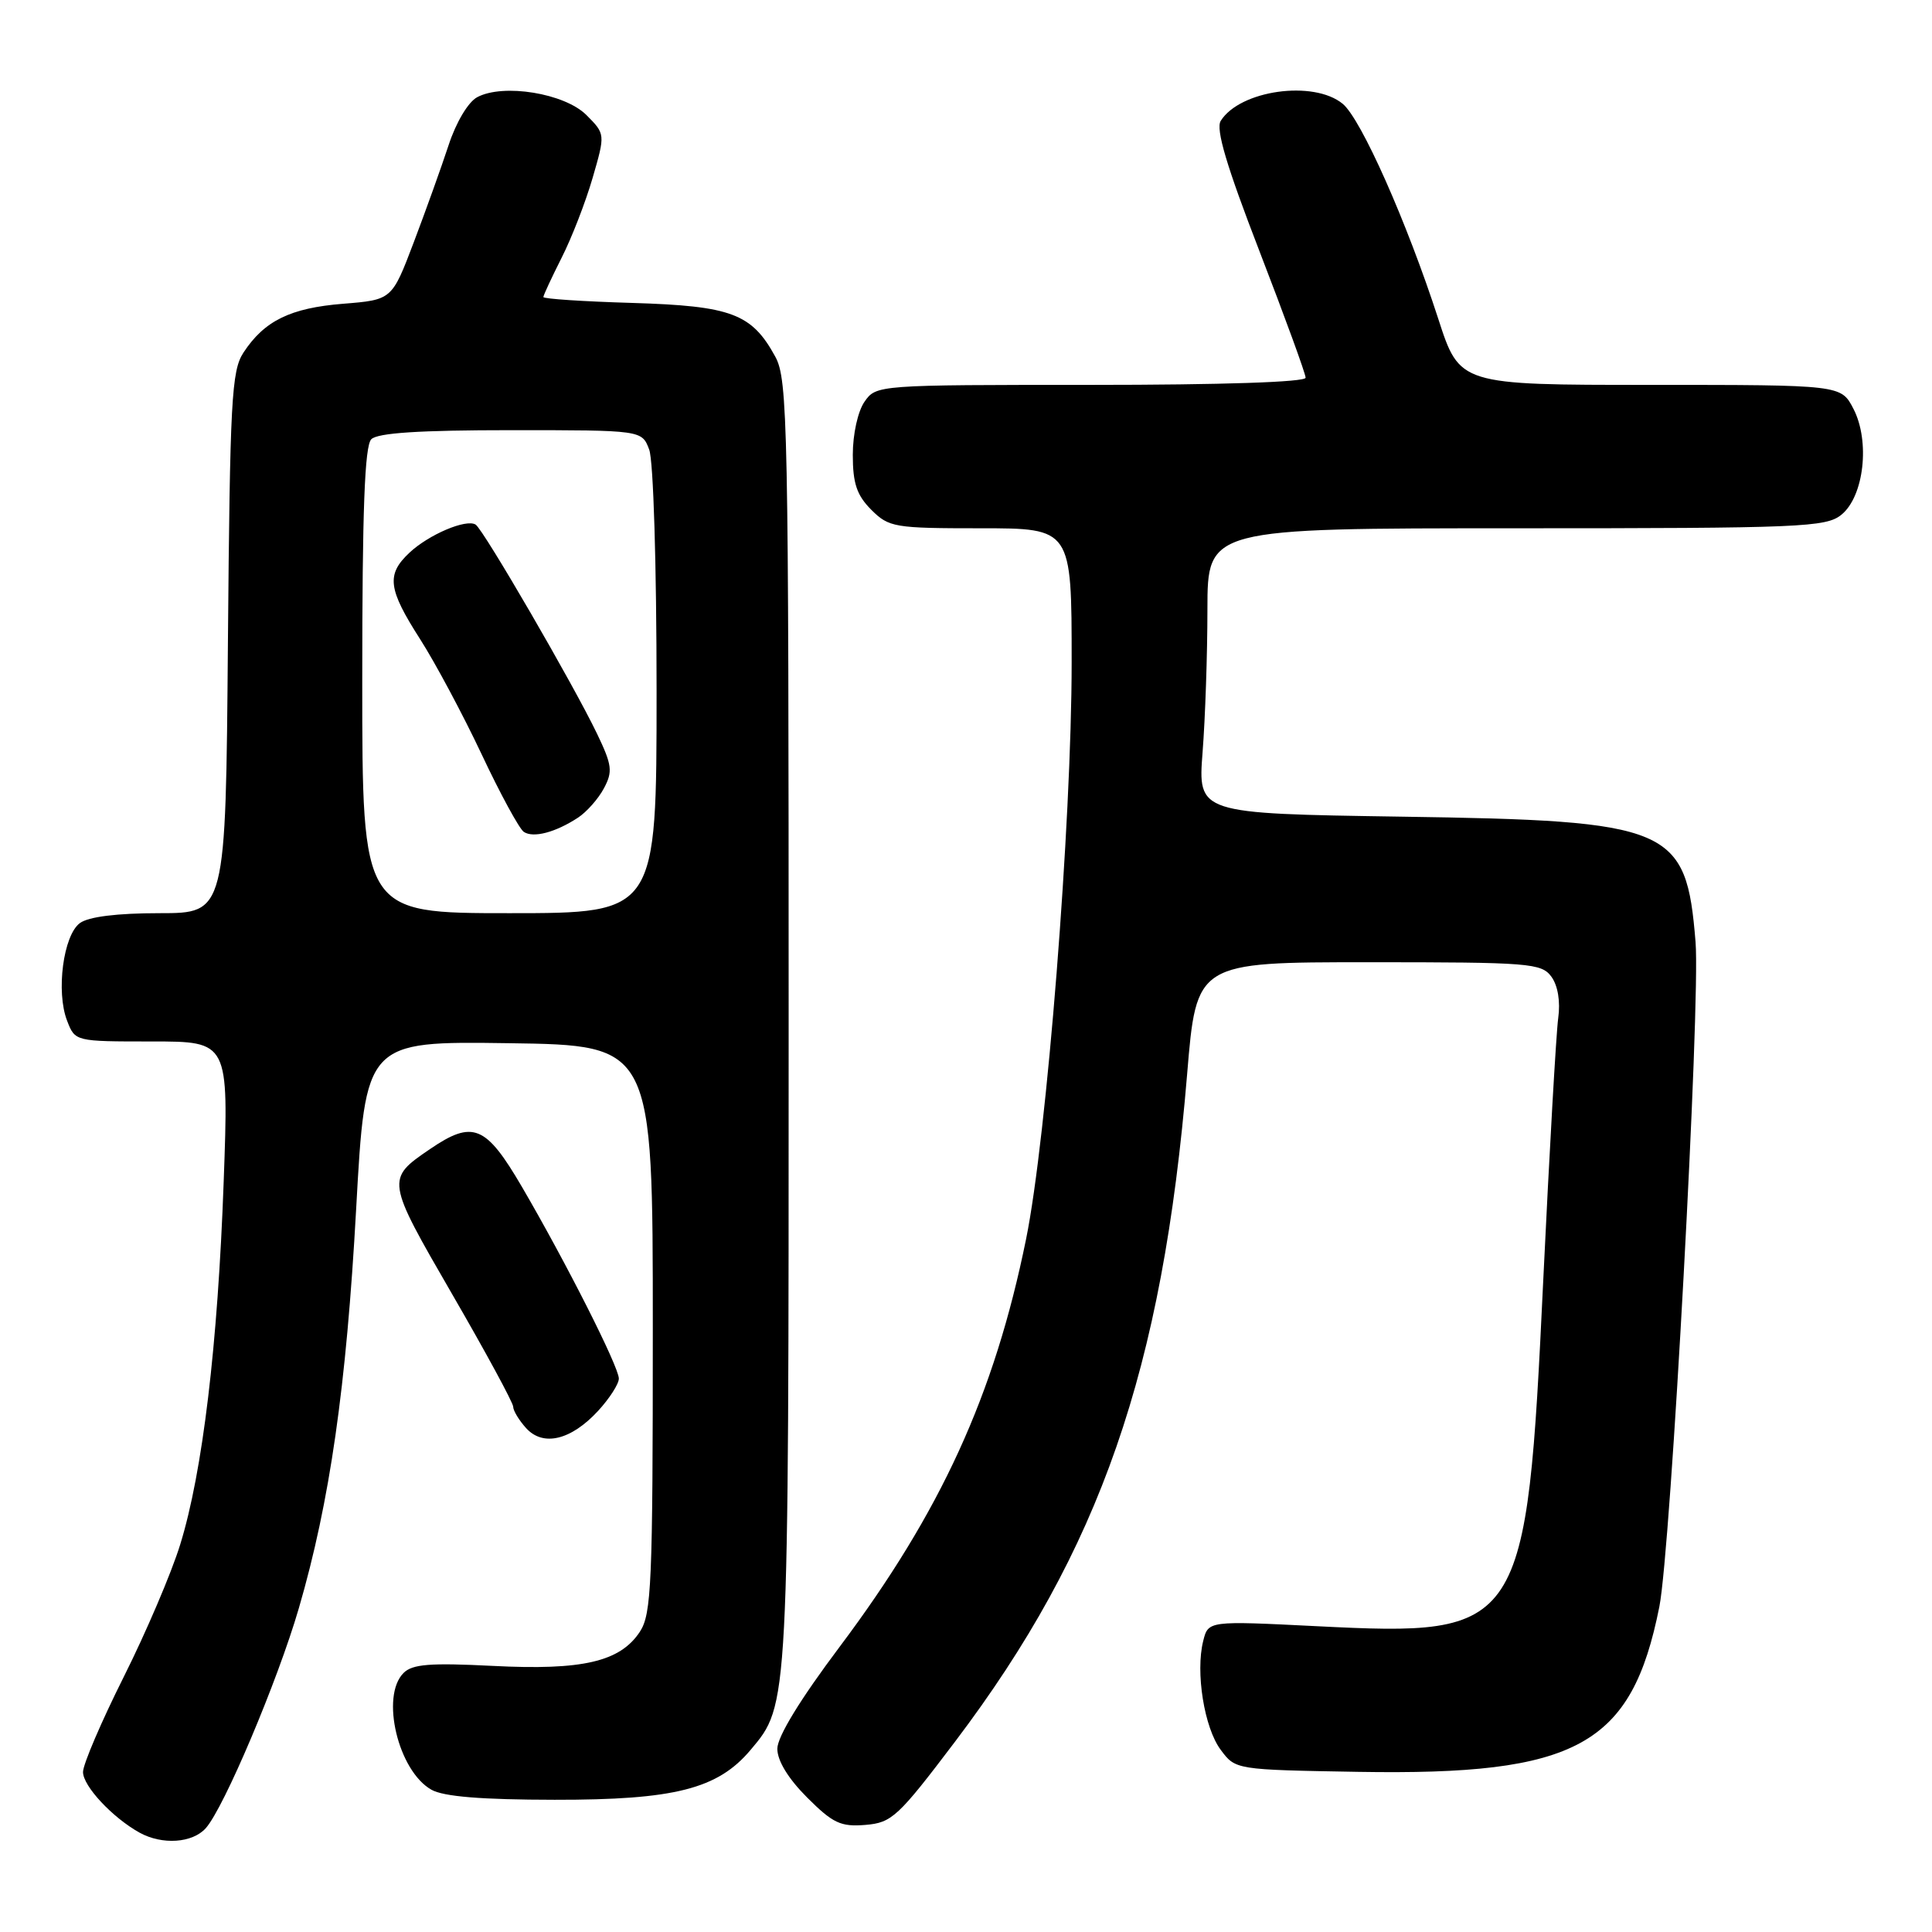 <?xml version="1.0" encoding="UTF-8" standalone="no"?>
<!DOCTYPE svg PUBLIC "-//W3C//DTD SVG 1.1//EN" "http://www.w3.org/Graphics/SVG/1.1/DTD/svg11.dtd" >
<svg xmlns="http://www.w3.org/2000/svg" xmlns:xlink="http://www.w3.org/1999/xlink" version="1.1" viewBox="0 0 256 256">
 <g >
 <path fill="currentColor"
d=" M 27.26 242.25 C 29.67 239.57 36.80 222.71 39.60 213.09 C 43.71 198.98 45.89 183.77 47.19 160.23 C 48.42 137.96 48.42 137.96 67.46 138.23 C 86.50 138.50 86.50 138.50 86.50 176.05 C 86.50 209.82 86.33 213.85 84.79 216.21 C 82.17 220.19 77.19 221.35 65.29 220.74 C 57.00 220.32 54.64 220.50 53.47 221.68 C 50.39 224.76 52.76 234.67 57.17 237.15 C 58.78 238.06 63.81 238.47 73.50 238.48 C 89.38 238.50 95.10 237.05 99.45 231.88 C 104.54 225.83 104.50 226.57 104.50 135.50 C 104.50 56.05 104.38 50.29 102.73 47.26 C 99.61 41.55 96.93 40.54 83.79 40.14 C 77.31 39.95 72.00 39.60 72.00 39.36 C 72.00 39.13 73.09 36.79 74.41 34.17 C 75.74 31.56 77.59 26.79 78.52 23.59 C 80.21 17.76 80.21 17.76 77.70 15.24 C 74.82 12.36 66.68 11.03 63.23 12.88 C 62.04 13.51 60.43 16.21 59.44 19.24 C 58.49 22.13 56.41 27.93 54.82 32.12 C 51.93 39.73 51.93 39.73 45.46 40.25 C 38.48 40.81 35.03 42.50 32.26 46.72 C 30.68 49.14 30.47 53.00 30.20 85.20 C 29.91 121.00 29.91 121.00 21.14 121.00 C 15.50 121.00 11.75 121.47 10.59 122.31 C 8.39 123.92 7.40 131.41 8.89 135.25 C 9.95 138.00 9.95 138.00 20.13 138.00 C 30.31 138.00 30.31 138.00 29.64 156.55 C 28.86 178.24 26.85 195.05 23.88 204.65 C 22.72 208.42 19.34 216.33 16.38 222.23 C 13.42 228.14 11.00 233.79 11.00 234.80 C 11.00 236.67 14.91 240.85 18.50 242.84 C 21.50 244.49 25.49 244.22 27.26 242.25 Z  M 126.57 230.75 C 145.79 205.33 154.04 181.58 157.30 142.34 C 158.53 127.50 158.53 127.50 181.35 127.50 C 202.69 127.50 204.25 127.62 205.57 129.42 C 206.43 130.61 206.78 132.71 206.47 134.92 C 206.20 136.89 205.31 152.50 204.49 169.61 C 202.27 216.21 201.85 216.85 174.48 215.48 C 160.10 214.76 160.10 214.76 159.43 217.44 C 158.39 221.59 159.57 228.95 161.75 231.86 C 163.71 234.50 163.71 234.50 179.98 234.78 C 208.99 235.27 216.20 231.32 219.87 212.91 C 221.39 205.33 225.33 132.93 224.67 124.83 C 223.43 109.55 221.54 108.74 185.61 108.21 C 158.72 107.80 158.72 107.80 159.35 99.65 C 159.70 95.17 159.99 86.66 159.99 80.75 C 160.00 70.00 160.00 70.00 200.89 70.00 C 238.68 70.00 241.95 69.86 243.99 68.21 C 246.99 65.78 247.82 58.48 245.59 54.17 C 243.95 51.00 243.95 51.00 218.68 51.00 C 193.41 51.00 193.41 51.00 190.58 42.25 C 186.41 29.40 180.35 15.75 177.91 13.75 C 174.05 10.58 164.29 11.95 161.75 16.02 C 161.07 17.11 162.53 22.02 166.90 33.32 C 170.25 42.00 173.00 49.52 173.00 50.05 C 173.00 50.63 161.92 51.00 144.56 51.00 C 116.30 51.00 116.10 51.01 114.56 53.22 C 113.67 54.49 113.00 57.52 113.00 60.27 C 113.00 64.06 113.53 65.62 115.45 67.55 C 117.79 69.88 118.50 70.00 129.95 70.00 C 142.00 70.00 142.00 70.00 142.00 87.75 C 142.00 109.02 138.70 150.71 135.96 164.19 C 131.76 184.84 124.68 200.32 111.25 218.22 C 106.02 225.18 103.00 230.13 103.00 231.72 C 103.00 233.31 104.45 235.68 106.95 238.18 C 110.36 241.59 111.40 242.08 114.67 241.81 C 118.18 241.52 119.00 240.75 126.57 230.75 Z  M 79.25 186.95 C 80.76 185.31 82.00 183.38 82.00 182.67 C 82.00 181.11 75.00 167.27 69.15 157.25 C 64.38 149.09 62.67 148.38 56.99 152.25 C 51.13 156.24 51.14 156.32 59.91 171.48 C 64.36 179.16 68.00 185.88 68.00 186.40 C 68.00 186.92 68.77 188.19 69.71 189.23 C 71.96 191.72 75.66 190.84 79.25 186.95 Z  M 48.00 90.20 C 48.00 67.58 48.32 59.08 49.20 58.20 C 50.04 57.36 55.58 57.00 67.72 57.00 C 85.05 57.00 85.05 57.00 86.02 59.57 C 86.58 61.02 87.00 74.86 87.00 91.57 C 87.00 121.00 87.00 121.00 67.50 121.00 C 48.00 121.00 48.00 121.00 48.00 90.20 Z  M 76.58 108.35 C 77.73 107.60 79.28 105.85 80.02 104.46 C 81.21 102.23 81.11 101.39 79.11 97.22 C 75.97 90.68 64.05 70.15 63.02 69.51 C 61.76 68.73 56.82 70.83 54.25 73.24 C 51.17 76.13 51.40 78.03 55.66 84.68 C 57.67 87.82 61.34 94.69 63.82 99.95 C 66.29 105.20 68.81 109.83 69.41 110.23 C 70.67 111.07 73.60 110.30 76.58 108.35 Z "/>
</g>
</svg>